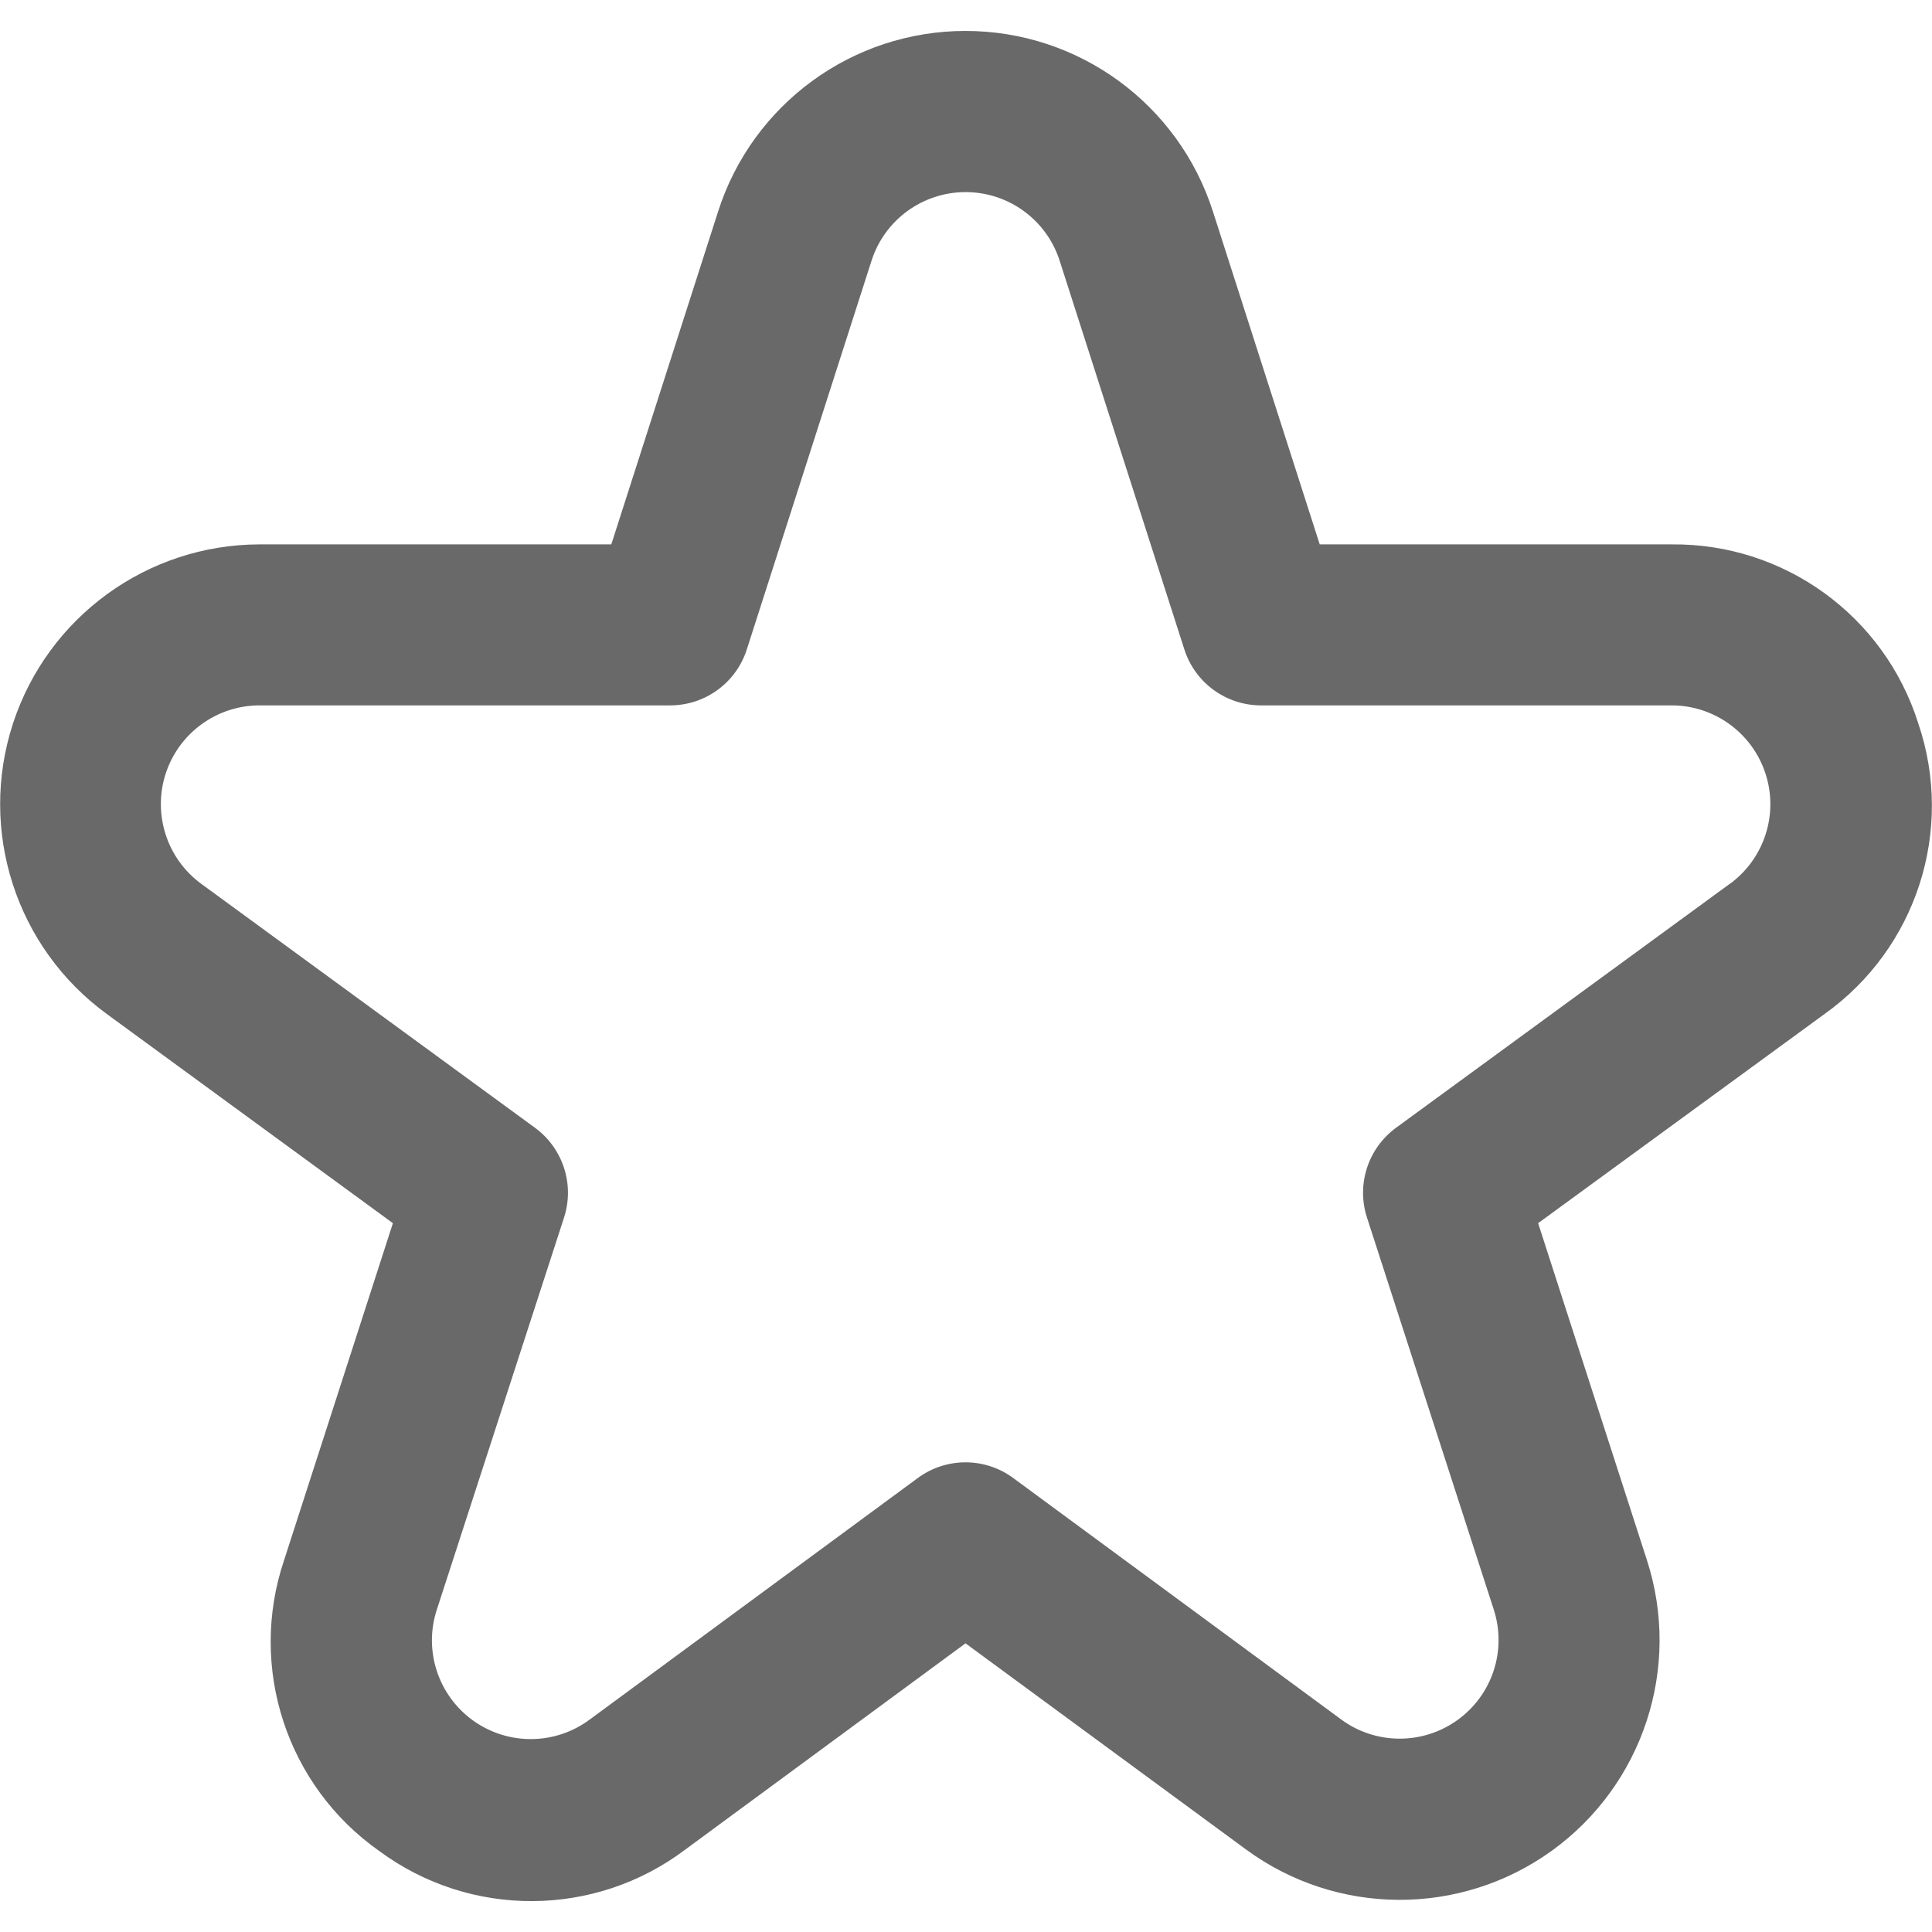 <svg version="1.1" xmlns="http://www.w3.org/2000/svg" xmlns:xlink="http://www.w3.org/1999/xlink" width="512" height="512" viewBox="0,0,256,256"><g fill="#696969" fill-rule="nonzero" stroke="none" stroke-width="1" stroke-linecap="butt" stroke-linejoin="miter" stroke-miterlimit="10" stroke-dasharray="" stroke-dashoffset="0" font-family="none" font-weight="none" font-size="none" text-anchor="none" style="mix-blend-mode: normal"><g transform="translate(-0.069,2.073) scale(10.667,10.667)"><path d="M23.836,8.794c-0.42,-1.337 -1.666,-2.241 -3.067,-2.226h-4.369l-1.327,-4.136c-0.428,-1.336 -1.67,-2.242 -3.073,-2.242c-1.403,0 -2.645,0.906 -3.073,2.242l-1.327,4.136h-4.369c-1.395,0.002 -2.631,0.901 -3.064,2.227c-0.432,1.327 0.037,2.781 1.164,3.605l3.556,2.6l-1.352,4.187c-0.449,1.334 0.033,2.804 1.184,3.613c1.131,0.835 2.677,0.828 3.8,-0.019l3.481,-2.562l3.482,2.559c1.128,0.83 2.663,0.837 3.799,0.019c1.136,-0.819 1.615,-2.277 1.184,-3.61l-1.352,-4.187l3.56,-2.6c1.14,-0.814 1.613,-2.279 1.163,-3.606zM21.493,10.785l-4.144,3.029c-0.349,0.255 -0.495,0.705 -0.362,1.116l1.575,4.87c0.164,0.507 -0.018,1.061 -0.451,1.372c-0.432,0.311 -1.016,0.308 -1.444,-0.007l-4.075,-3c-0.352,-0.259 -0.832,-0.259 -1.184,0l-4.075,3c-0.429,0.32 -1.015,0.325 -1.45,0.013c-0.434,-0.312 -0.617,-0.87 -0.45,-1.378l1.58,-4.87c0.133,-0.411 -0.013,-0.861 -0.362,-1.116l-4.144,-3.029c-0.428,-0.313 -0.606,-0.867 -0.442,-1.371c0.165,-0.504 0.635,-0.846 1.166,-0.846h5.1c0.434,-0 0.819,-0.28 0.952,-0.694l1.55,-4.831c0.163,-0.507 0.635,-0.851 1.168,-0.851c0.533,0 1.005,0.344 1.168,0.851l1.55,4.831c0.133,0.414 0.518,0.694 0.952,0.694h5.1c0.531,0 1.001,0.342 1.166,0.846c0.165,0.504 -0.013,1.057 -0.442,1.371z"></path></g></g></svg>